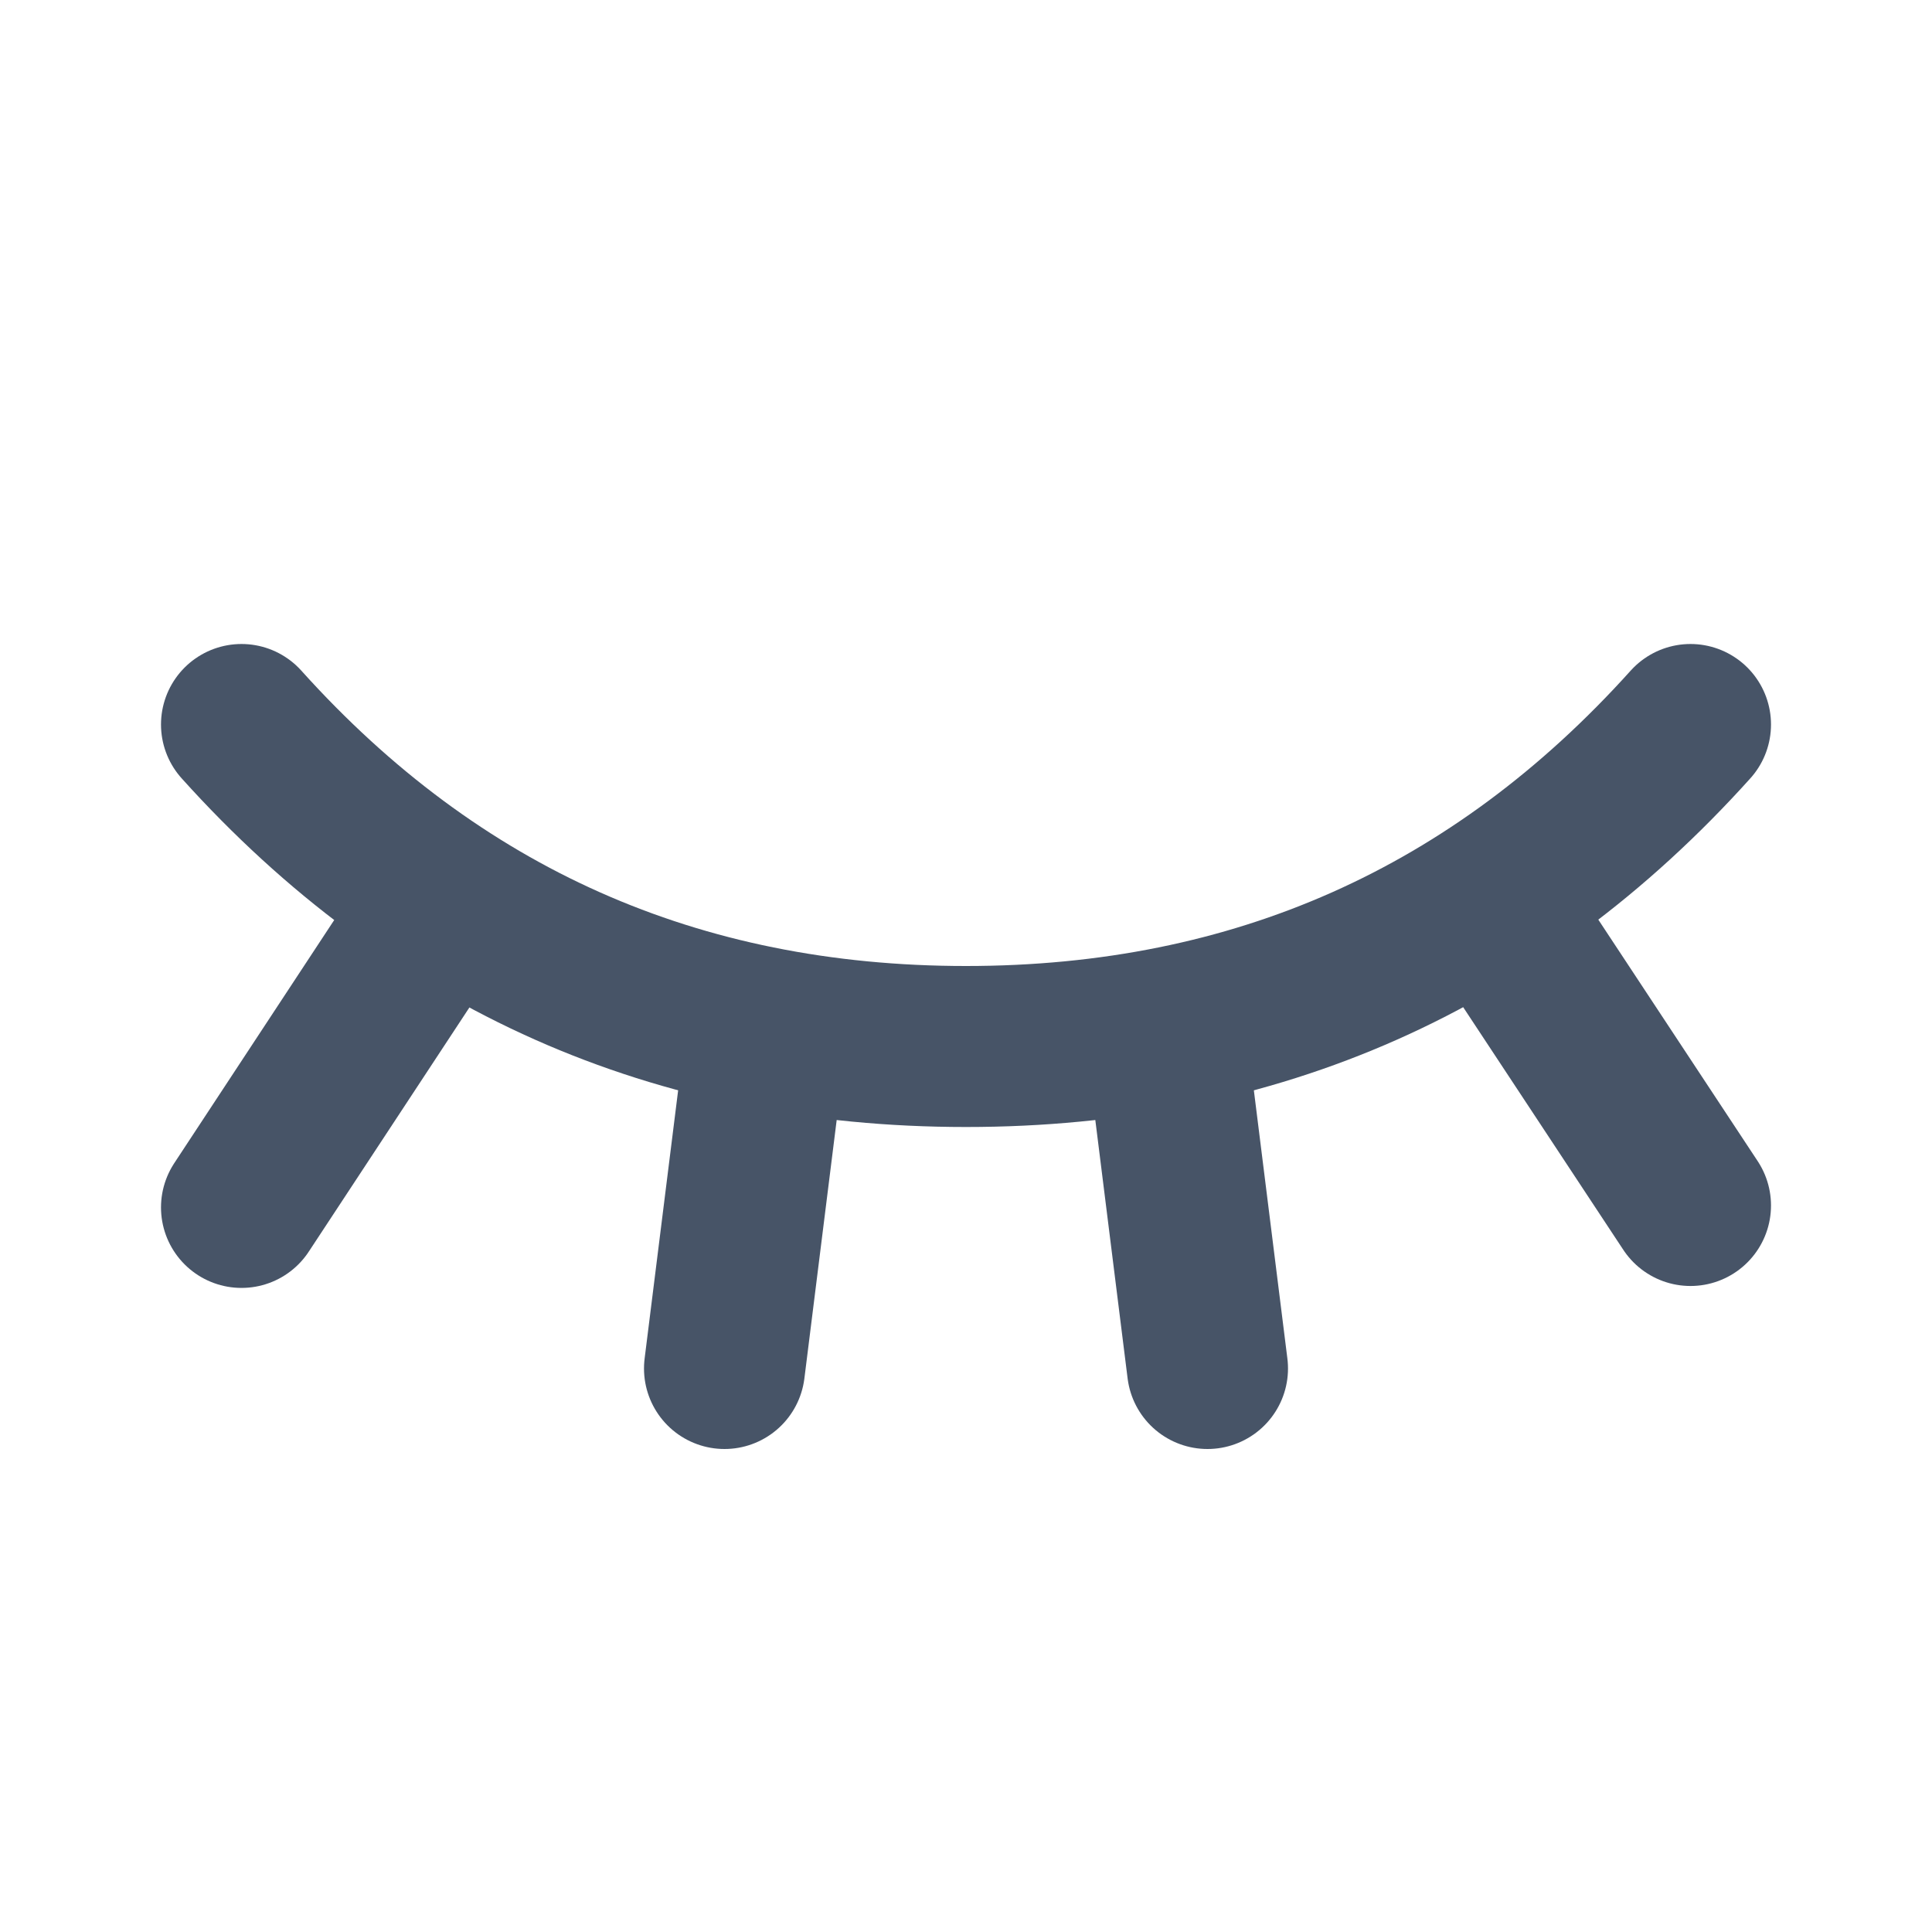 <svg width="24" height="24" viewBox="0 0 24 24" fill="none" xmlns="http://www.w3.org/2000/svg">
<g id="Eye 1" clip-path="url(#clip0_289_51361)">
<path id="Vector" d="M21 9C18.6 11.667 15.6 13 12 13C8.4 13 5.4 11.667 3 9" stroke="#475467" stroke-width="2" stroke-linecap="round" stroke-linejoin="round"/>
<path id="Vector_2" d="M3 14.999L5.5 11.199" stroke="#475467" stroke-width="2" stroke-linecap="round" stroke-linejoin="round"/>
<path id="Vector_3" d="M21 14.975L18.508 11.199" stroke="#475467" stroke-width="2" stroke-linecap="round" stroke-linejoin="round"/>
<path id="Vector_4" d="M9 17L9.5 13" stroke="#475467" stroke-width="2" stroke-linecap="round" stroke-linejoin="round"/>
<path id="Vector_5" d="M15 17L14.5 13" stroke="#475467" stroke-width="2" stroke-linecap="round" stroke-linejoin="round"/>
</g>
<defs>
<clipPath id="clip0_289_51361">
<rect width="24" height="24" fill="white"/>
</clipPath>
</defs>
</svg>
